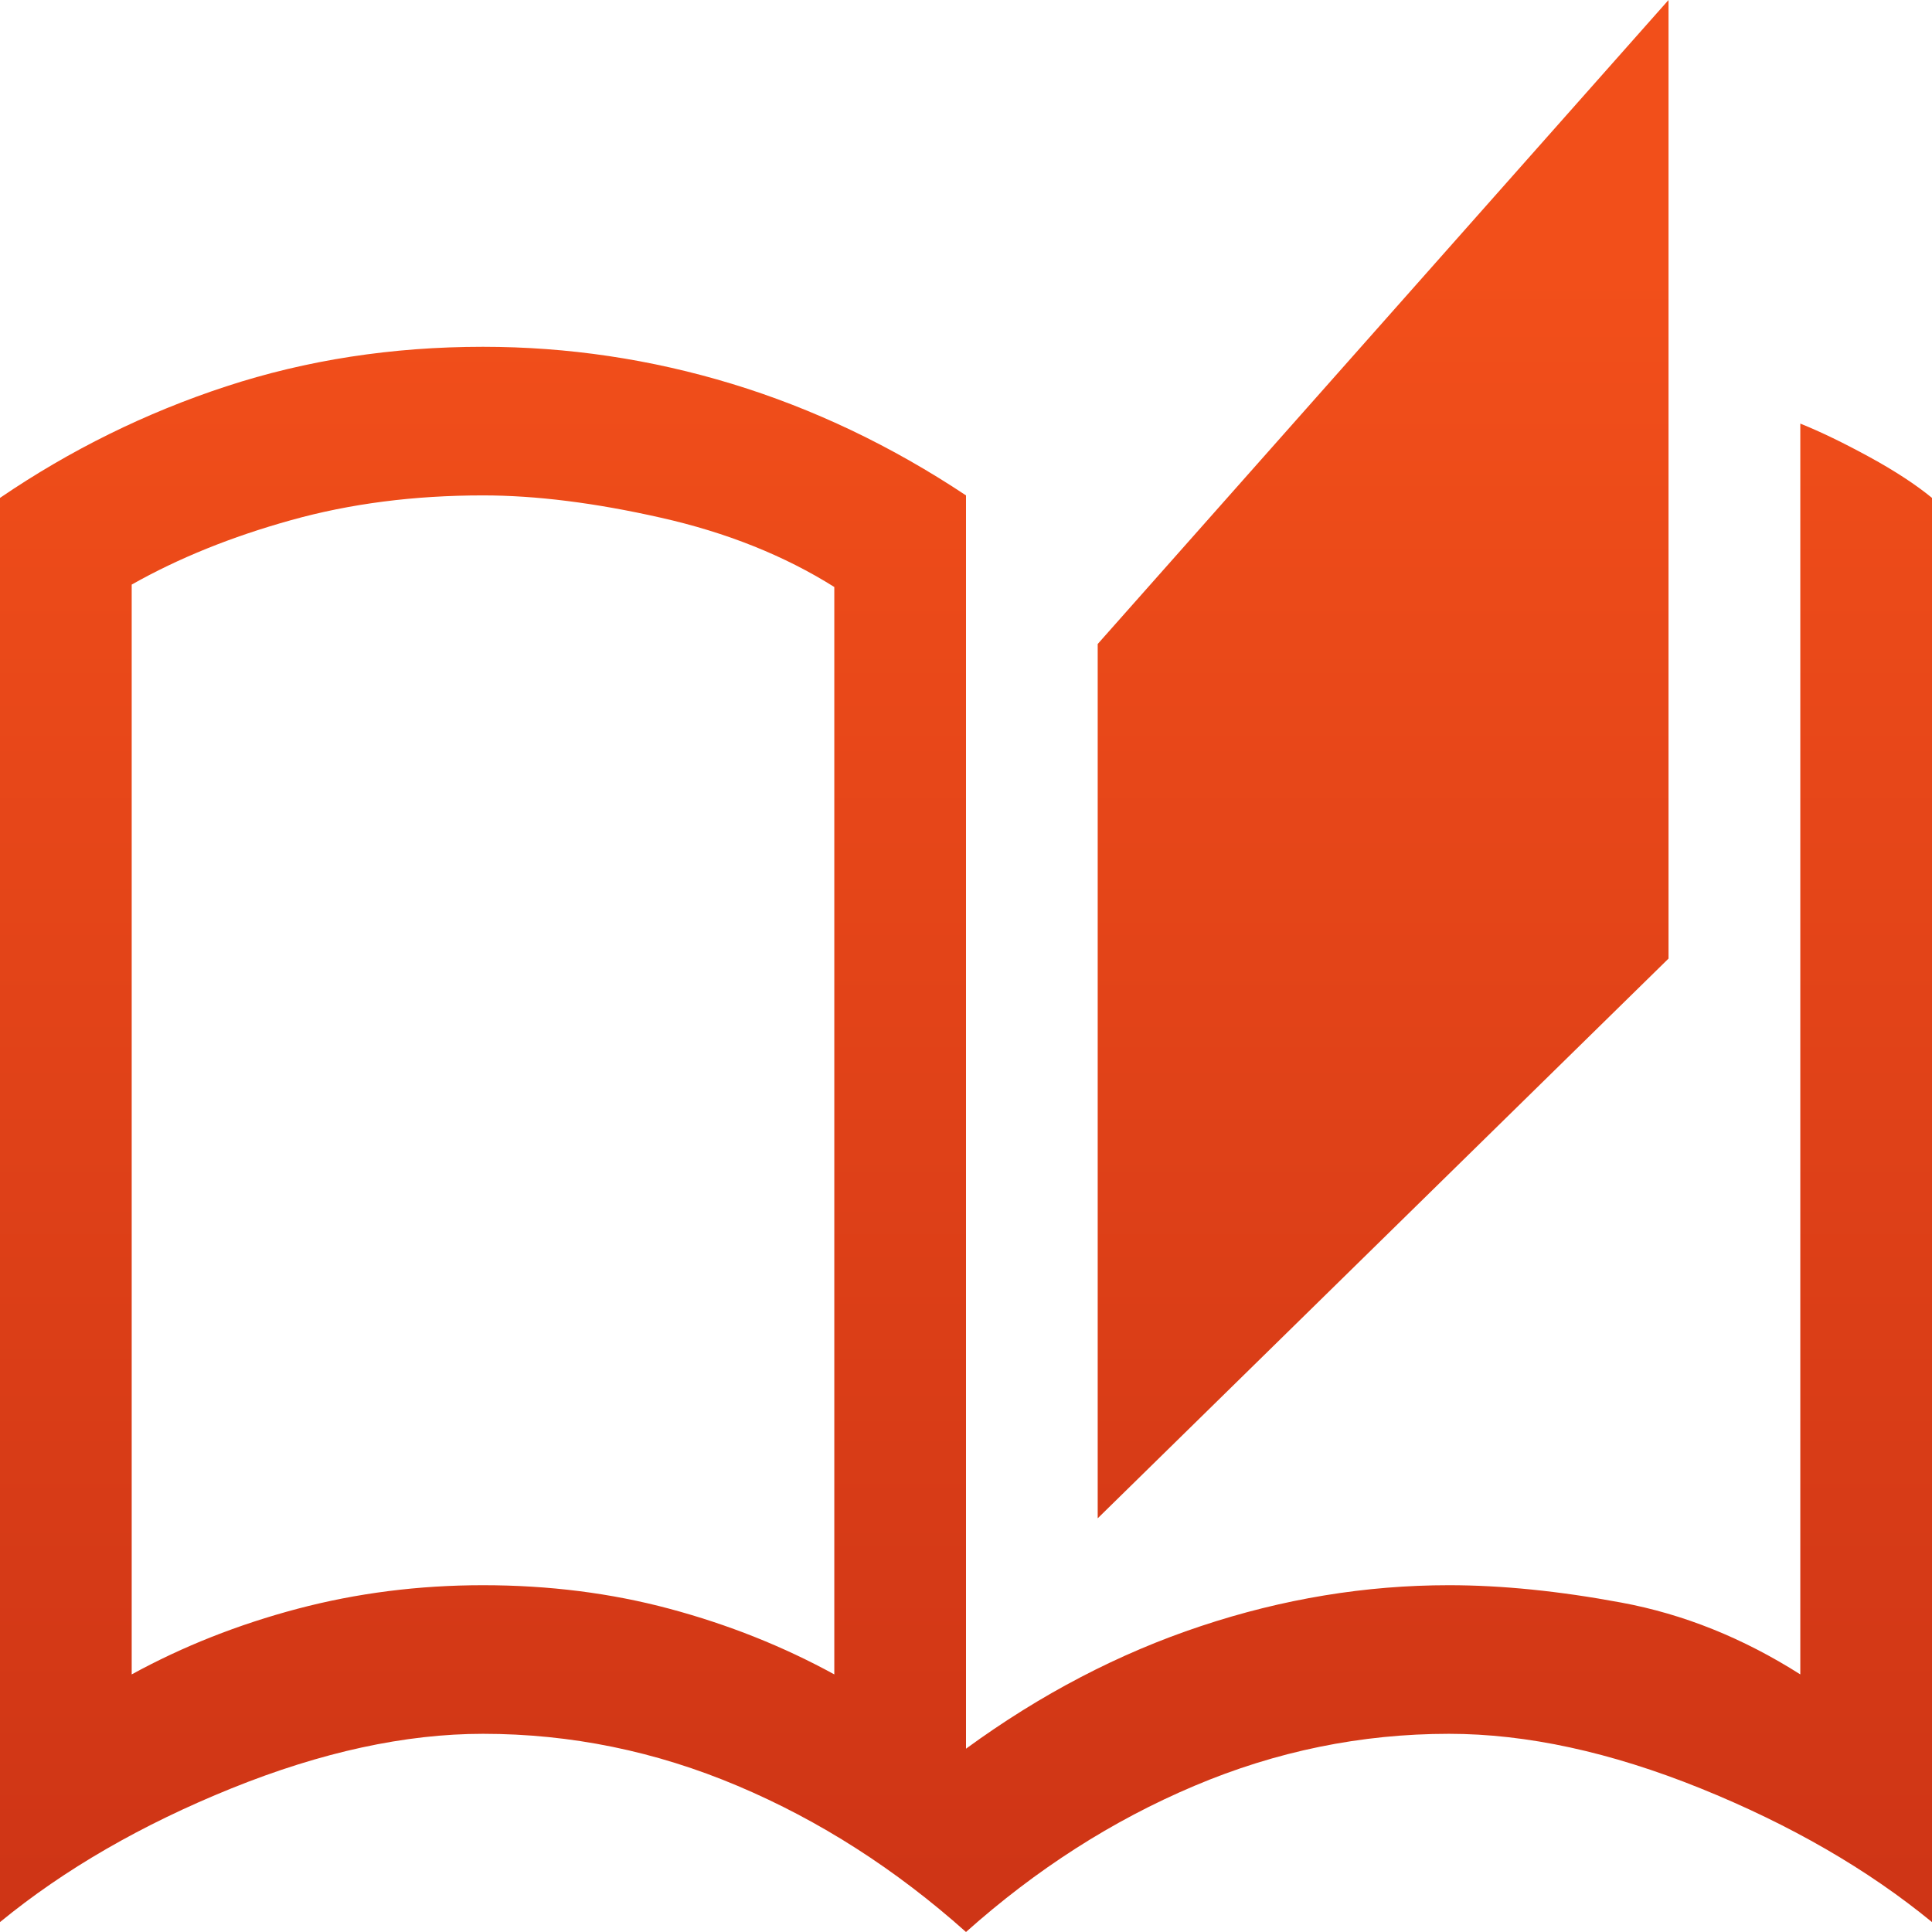 <svg width="24" height="24" viewBox="0 0 24 24" fill="none" xmlns="http://www.w3.org/2000/svg">
<path d="M12 24C11.127 23.221 10.182 22.615 9.164 22.185C8.145 21.754 7.091 21.538 6 21.538C5.036 21.538 3.995 21.764 2.877 22.215C1.759 22.667 0.8 23.221 0 23.877V6.185C0.873 5.59 1.809 5.128 2.809 4.8C3.809 4.472 4.873 4.308 6 4.308C7.055 4.308 8.086 4.462 9.095 4.769C10.104 5.077 11.073 5.538 12 6.154V21.723C12.927 21.046 13.9 20.538 14.918 20.2C15.936 19.861 16.964 19.692 18 19.692C18.654 19.692 19.368 19.764 20.141 19.908C20.914 20.051 21.654 20.349 22.364 20.8V5.262C22.618 5.364 22.904 5.503 23.223 5.677C23.541 5.851 23.8 6.021 24 6.185V23.877C23.2 23.221 22.241 22.667 21.123 22.215C20.005 21.764 18.964 21.538 18 21.538C16.909 21.538 15.854 21.754 14.836 22.185C13.818 22.615 12.873 23.221 12 24ZM13.636 18.861V8L20.727 0V11.908L13.636 18.861ZM10.364 20.8V7.292C9.745 6.903 9.027 6.615 8.209 6.431C7.391 6.246 6.655 6.154 6 6.154C5.145 6.154 4.35 6.256 3.614 6.462C2.877 6.667 2.218 6.933 1.636 7.262V20.8C2.273 20.451 2.959 20.18 3.695 19.985C4.432 19.79 5.2 19.692 6 19.692C6.818 19.692 7.591 19.79 8.318 19.985C9.045 20.18 9.727 20.451 10.364 20.8ZM10.364 20.8V7.292V20.8Z" fill="url(#paint0_linear_227_120)"/>
<defs>
<linearGradient id="paint0_linear_227_120" x1="18" y1="3.333" x2="18" y2="27.333" gradientUnits="userSpaceOnUse">
<stop stop-color="#F24F1A"/>
<stop offset="1" stop-color="#C83015"/>
</linearGradient>
</defs>
</svg>
